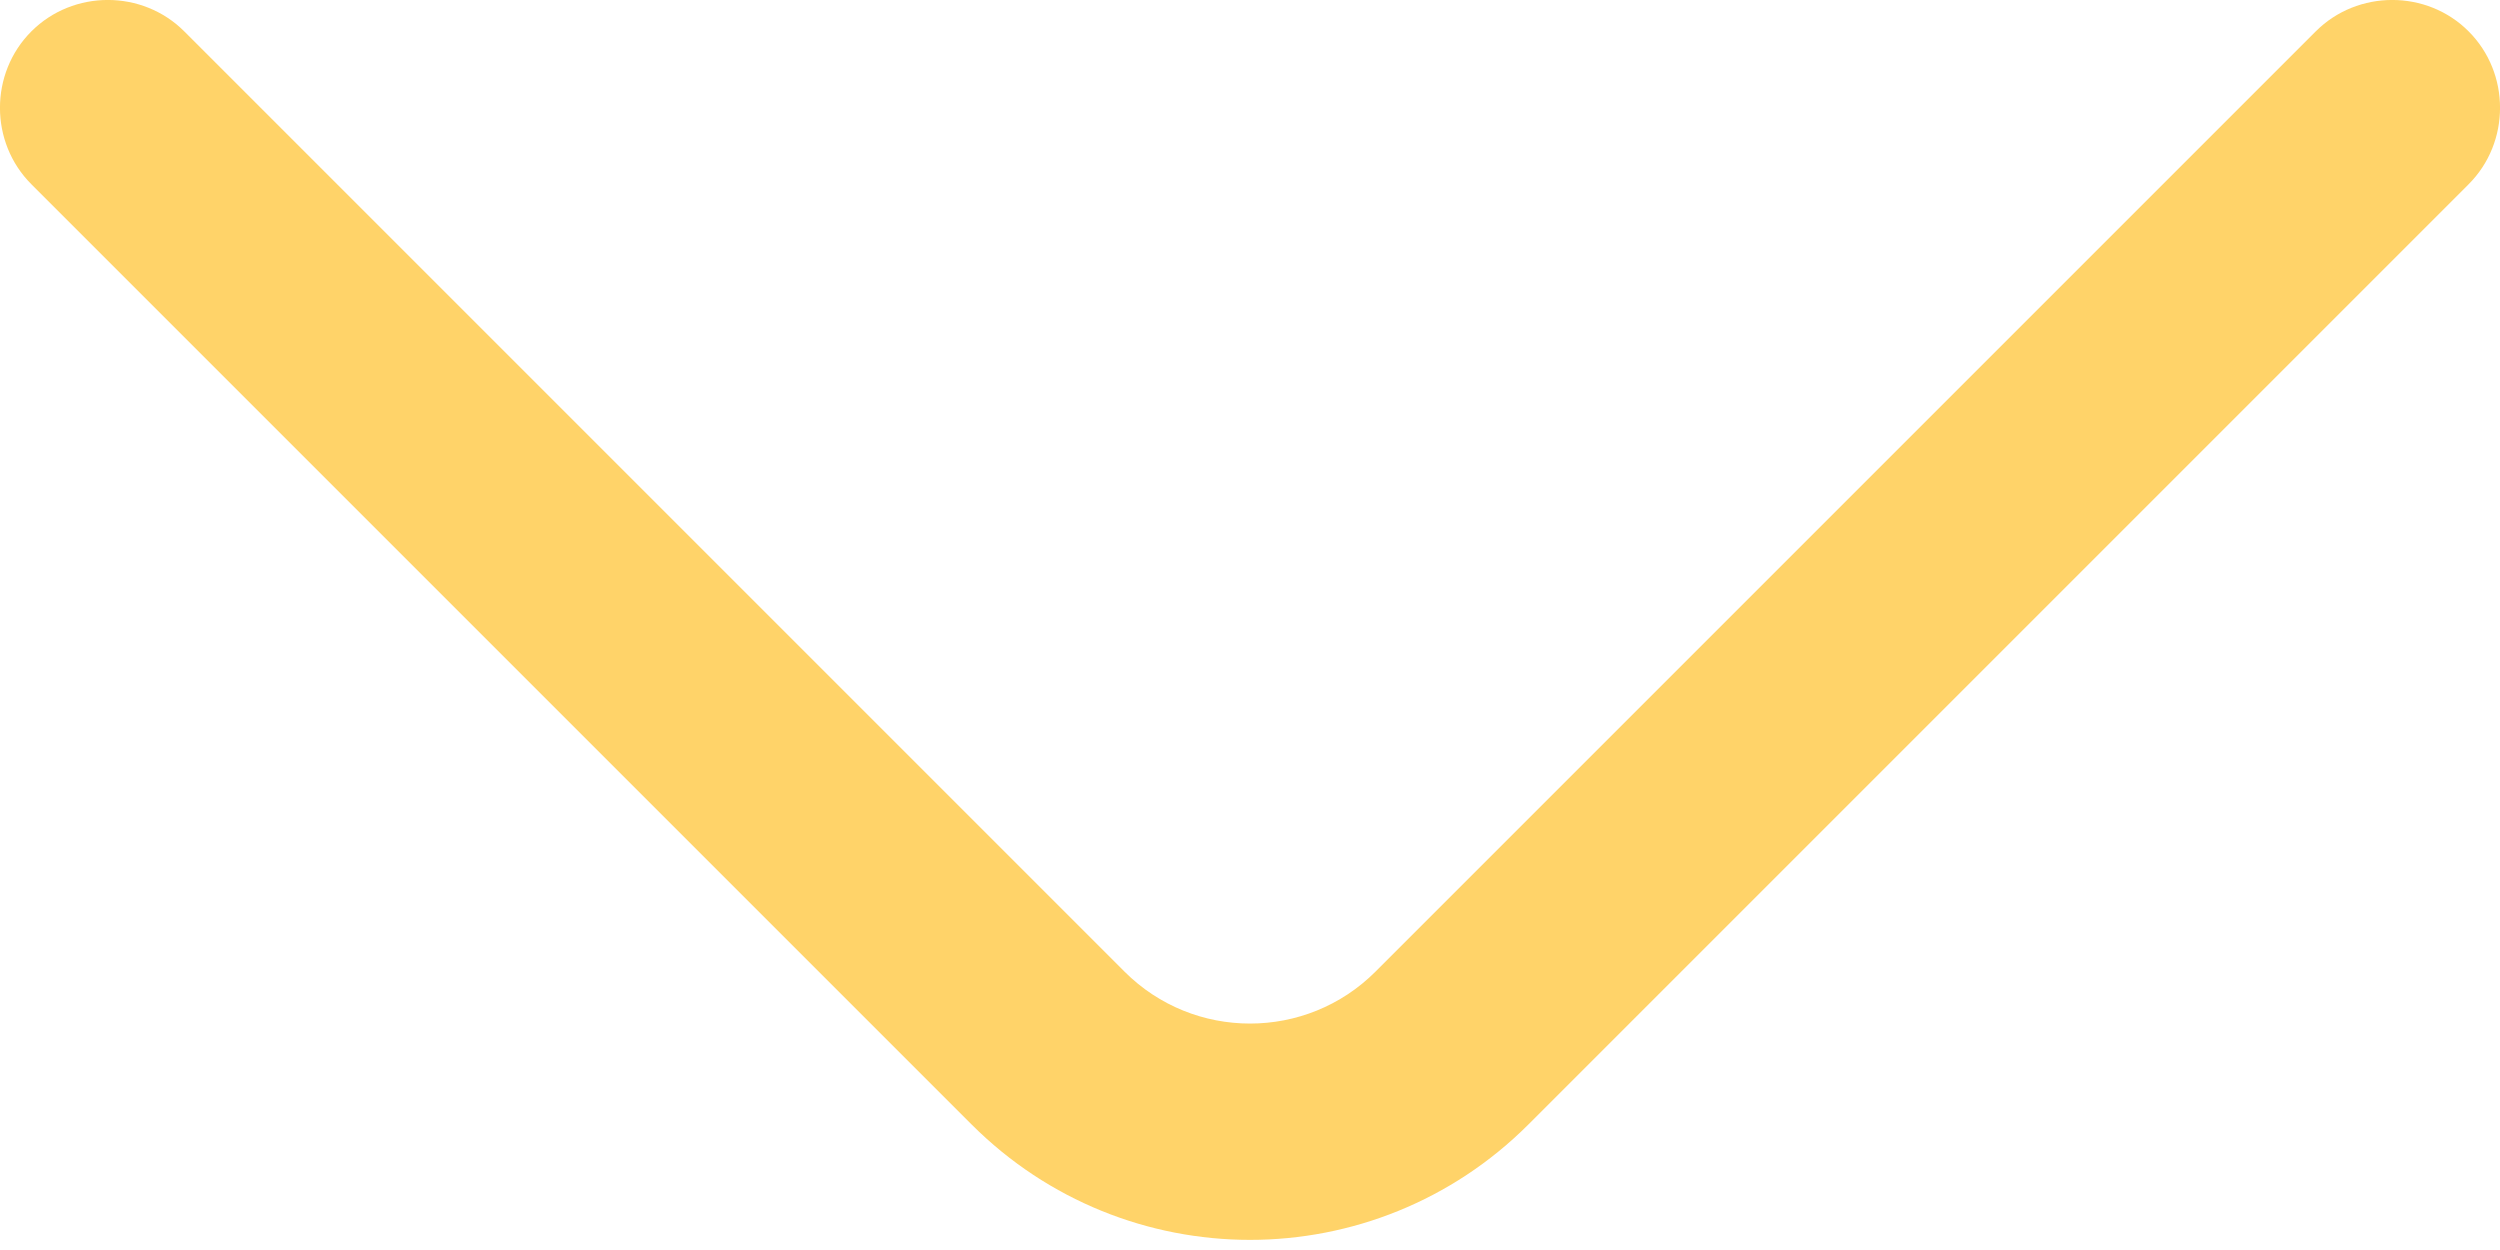 <svg width="20" height="10" viewBox="0 0 20 10" fill="none" xmlns="http://www.w3.org/2000/svg">
<path d="M10 9.919C9.192 9.919 8.385 9.608 7.773 8.996L0.251 1.474C-0.084 1.139 -0.084 0.586 0.251 0.251C0.586 -0.084 1.139 -0.084 1.474 0.251L8.996 7.773C9.55 8.327 10.45 8.327 11.004 7.773L18.526 0.251C18.861 -0.084 19.415 -0.084 19.749 0.251C20.084 0.586 20.084 1.139 19.749 1.474L12.227 8.996C11.615 9.608 10.808 9.919 10 9.919Z" fill="#FFD369"/>
</svg>
